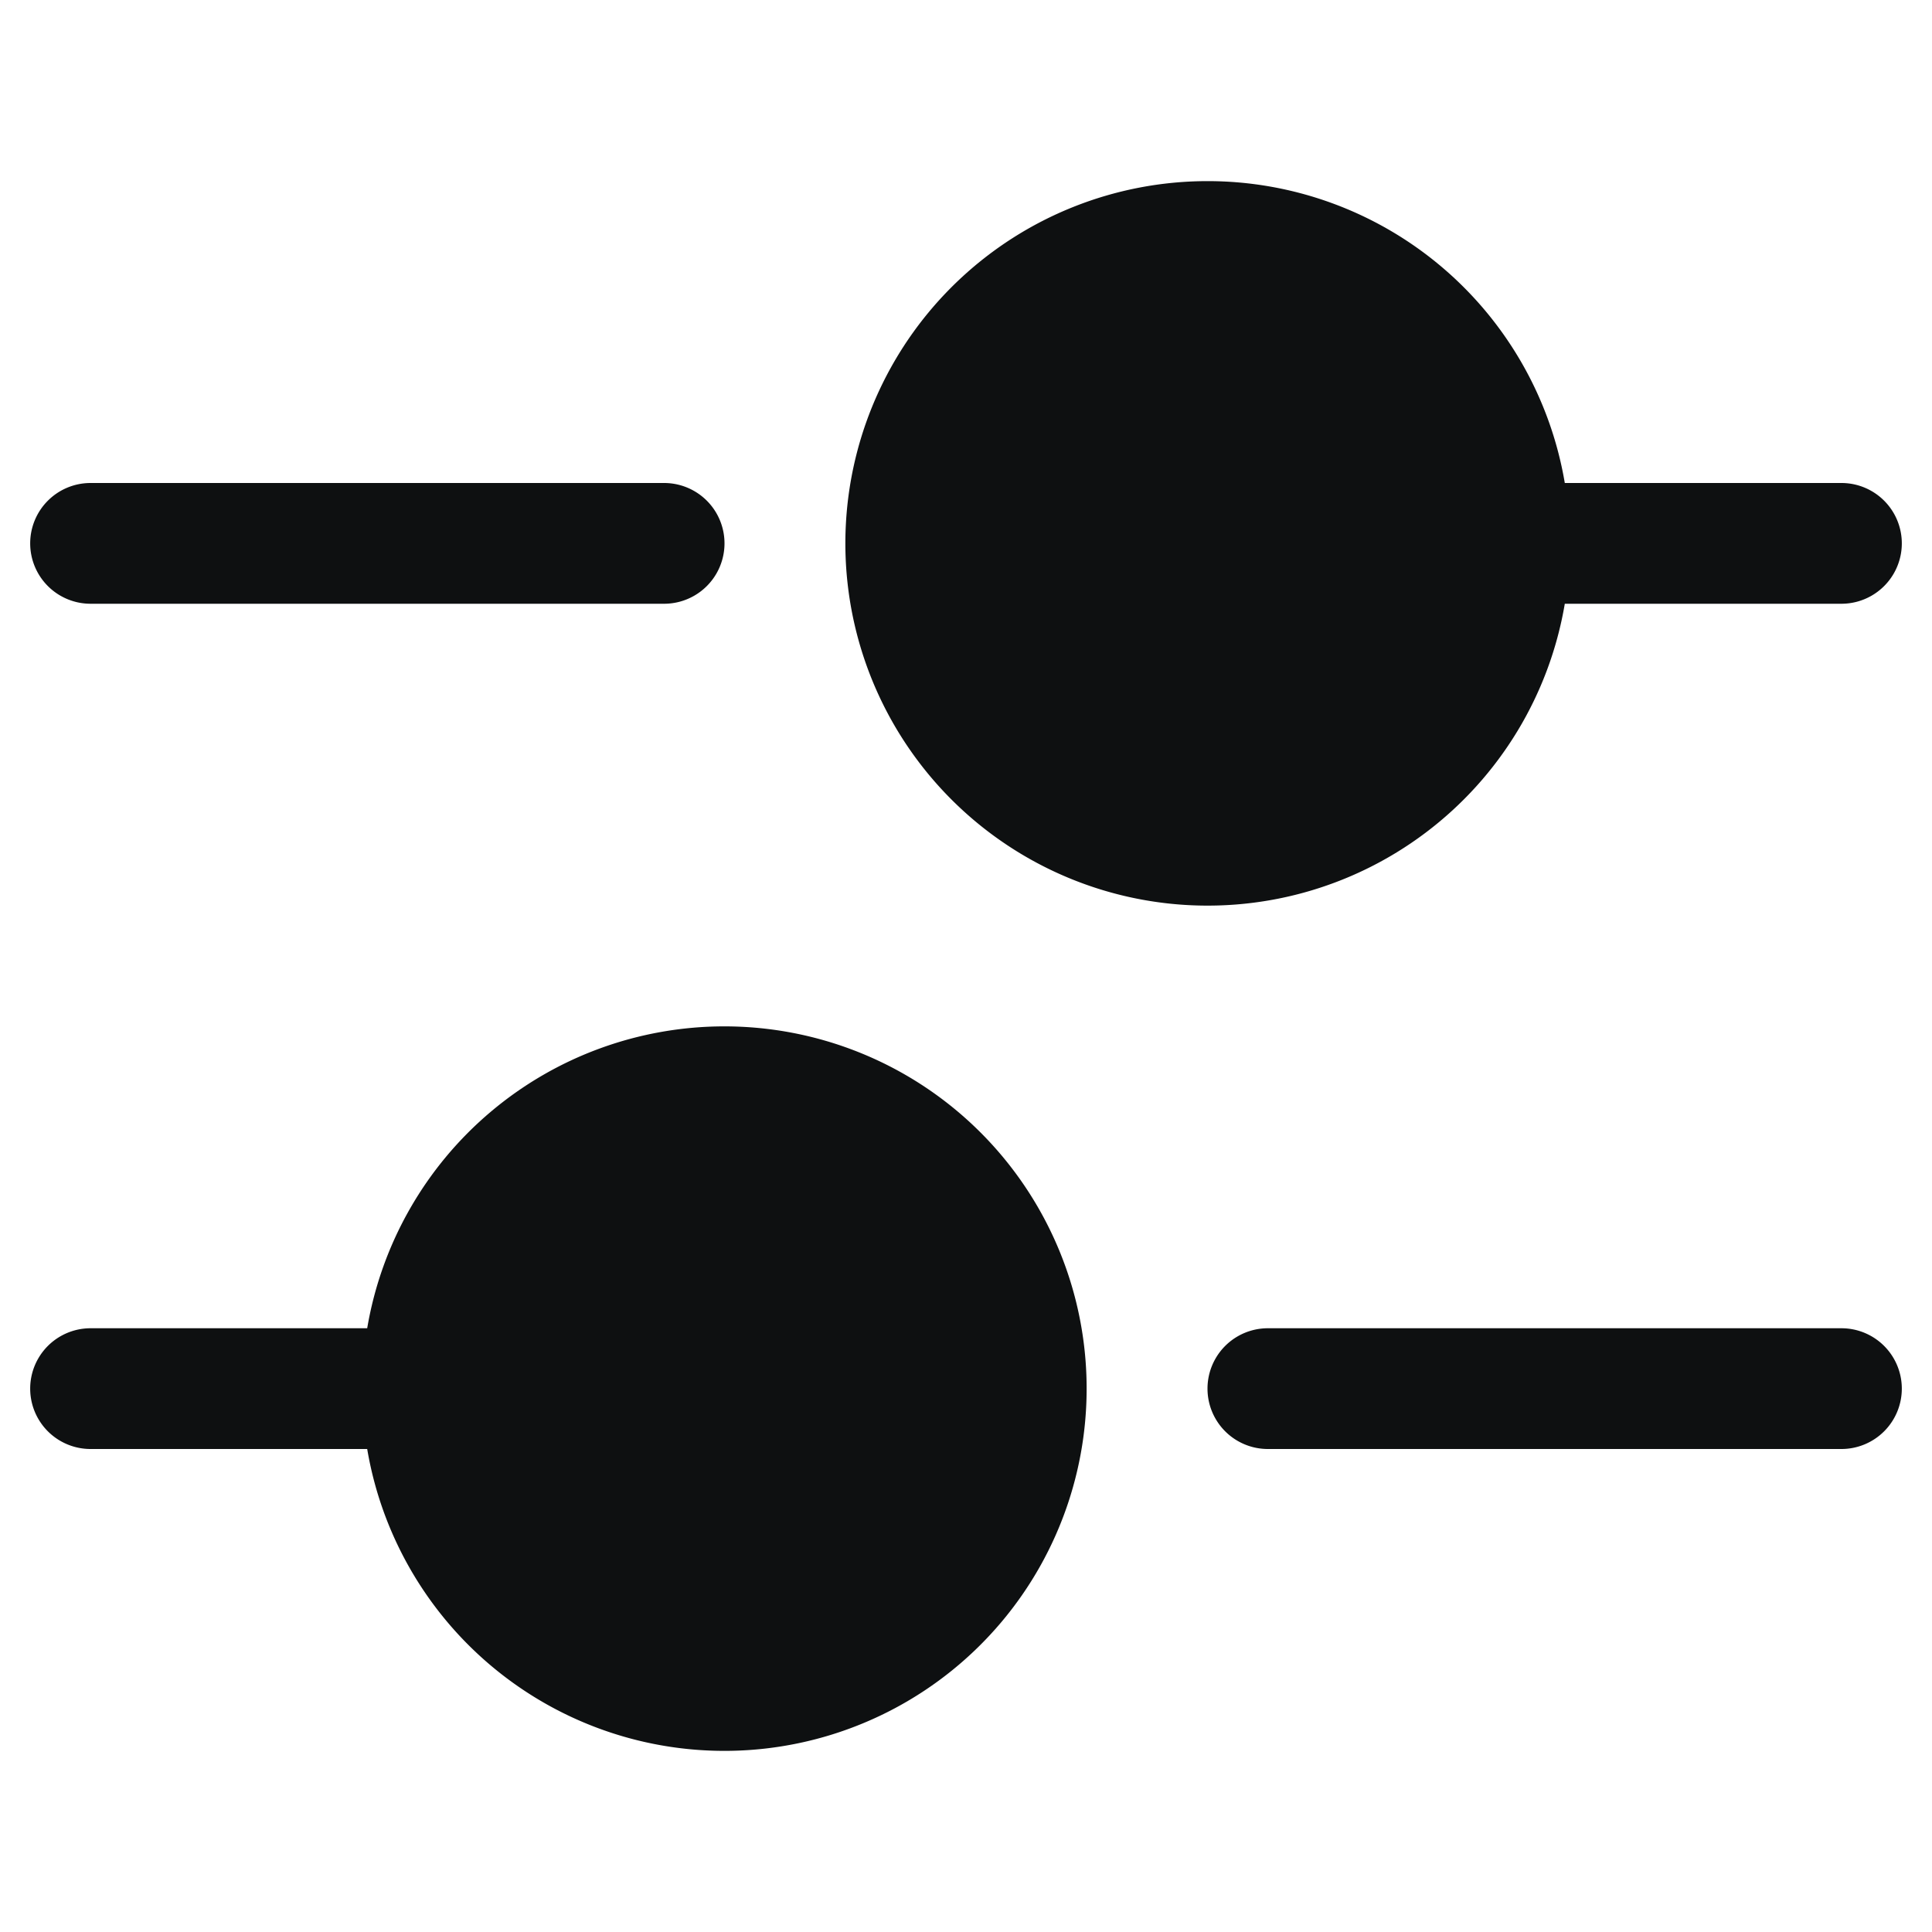 <svg xmlns="http://www.w3.org/2000/svg" fill="none" viewBox="0 0 16 16"><path fill="#0E1011" d="M10 1.5A3 3 0 0 1 12.959 4h2.291a.5.5 0 0 1 0 1h-2.291A3 3 0 1 1 10 1.5M.25 4.5a.5.5 0 0 1 .5-.5H5.5a.5.5 0 0 1 0 1H.75a.5.5 0 0 1-.5-.5M6 8.5A3 3 0 0 0 3.041 11H.75a.5.5 0 0 0 0 1h2.291A3 3 0 1 0 6 8.5M15.75 11.5a.5.5 0 0 0-.5-.5H10.5a.5.5 0 0 0 0 1h4.75a.5.5 0 0 0 .5-.5"/></svg>